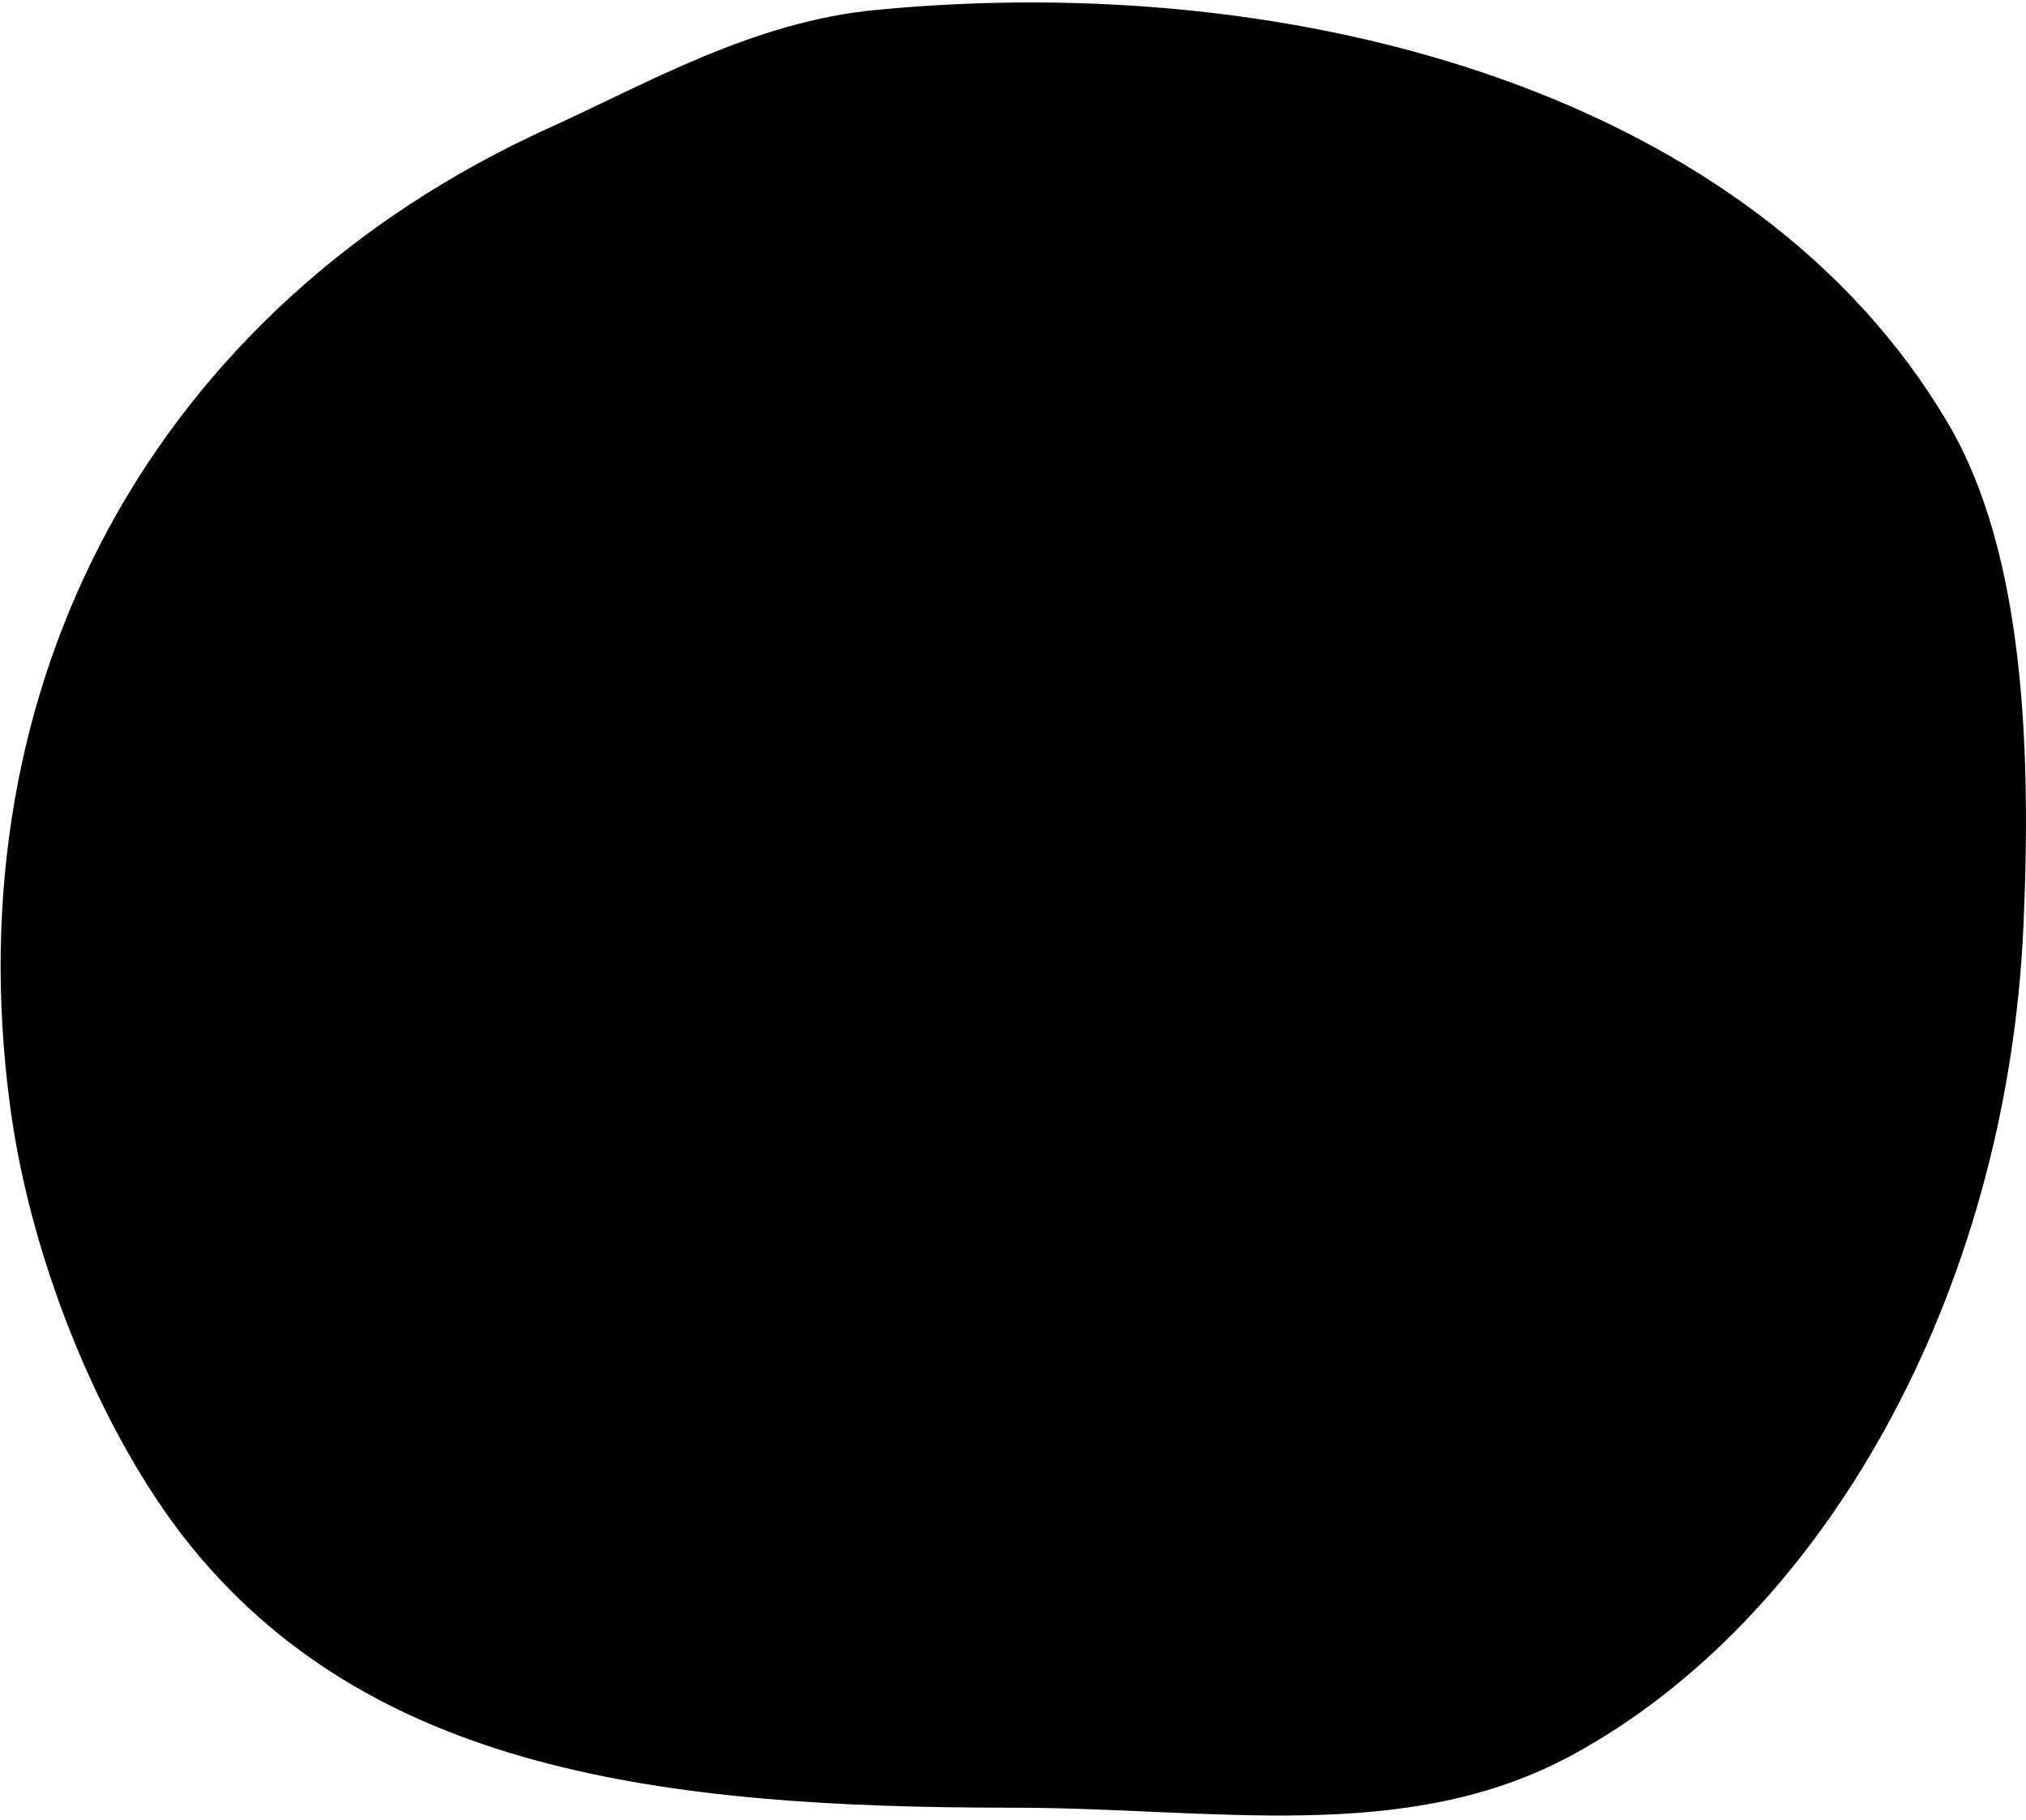 <svg height="363" viewBox="0 0 404 363" width="404" xmlns="http://www.w3.org/2000/svg"><path d="m201.883 360.5c40.113 0 78.343 7.539 111.617-10.5 49.648-26.915 86.707-91.258 90-165.5 1.554-35.041.166-74.204-15-100-38.501-65.488-128.987-90.75-214-82.5-24.328 2.361-45.172 14.501-65 23.5-39.098 17.745-69.248 45.535-87.898 79.981-17.961 33.174-25.255 72.522-19.602 115.019 4.374 32.883 19.264 66.524 35 86.5 36.424 46.239 95.077 53.5 164.883 53.5z" fill-rule="evenodd"/></svg>